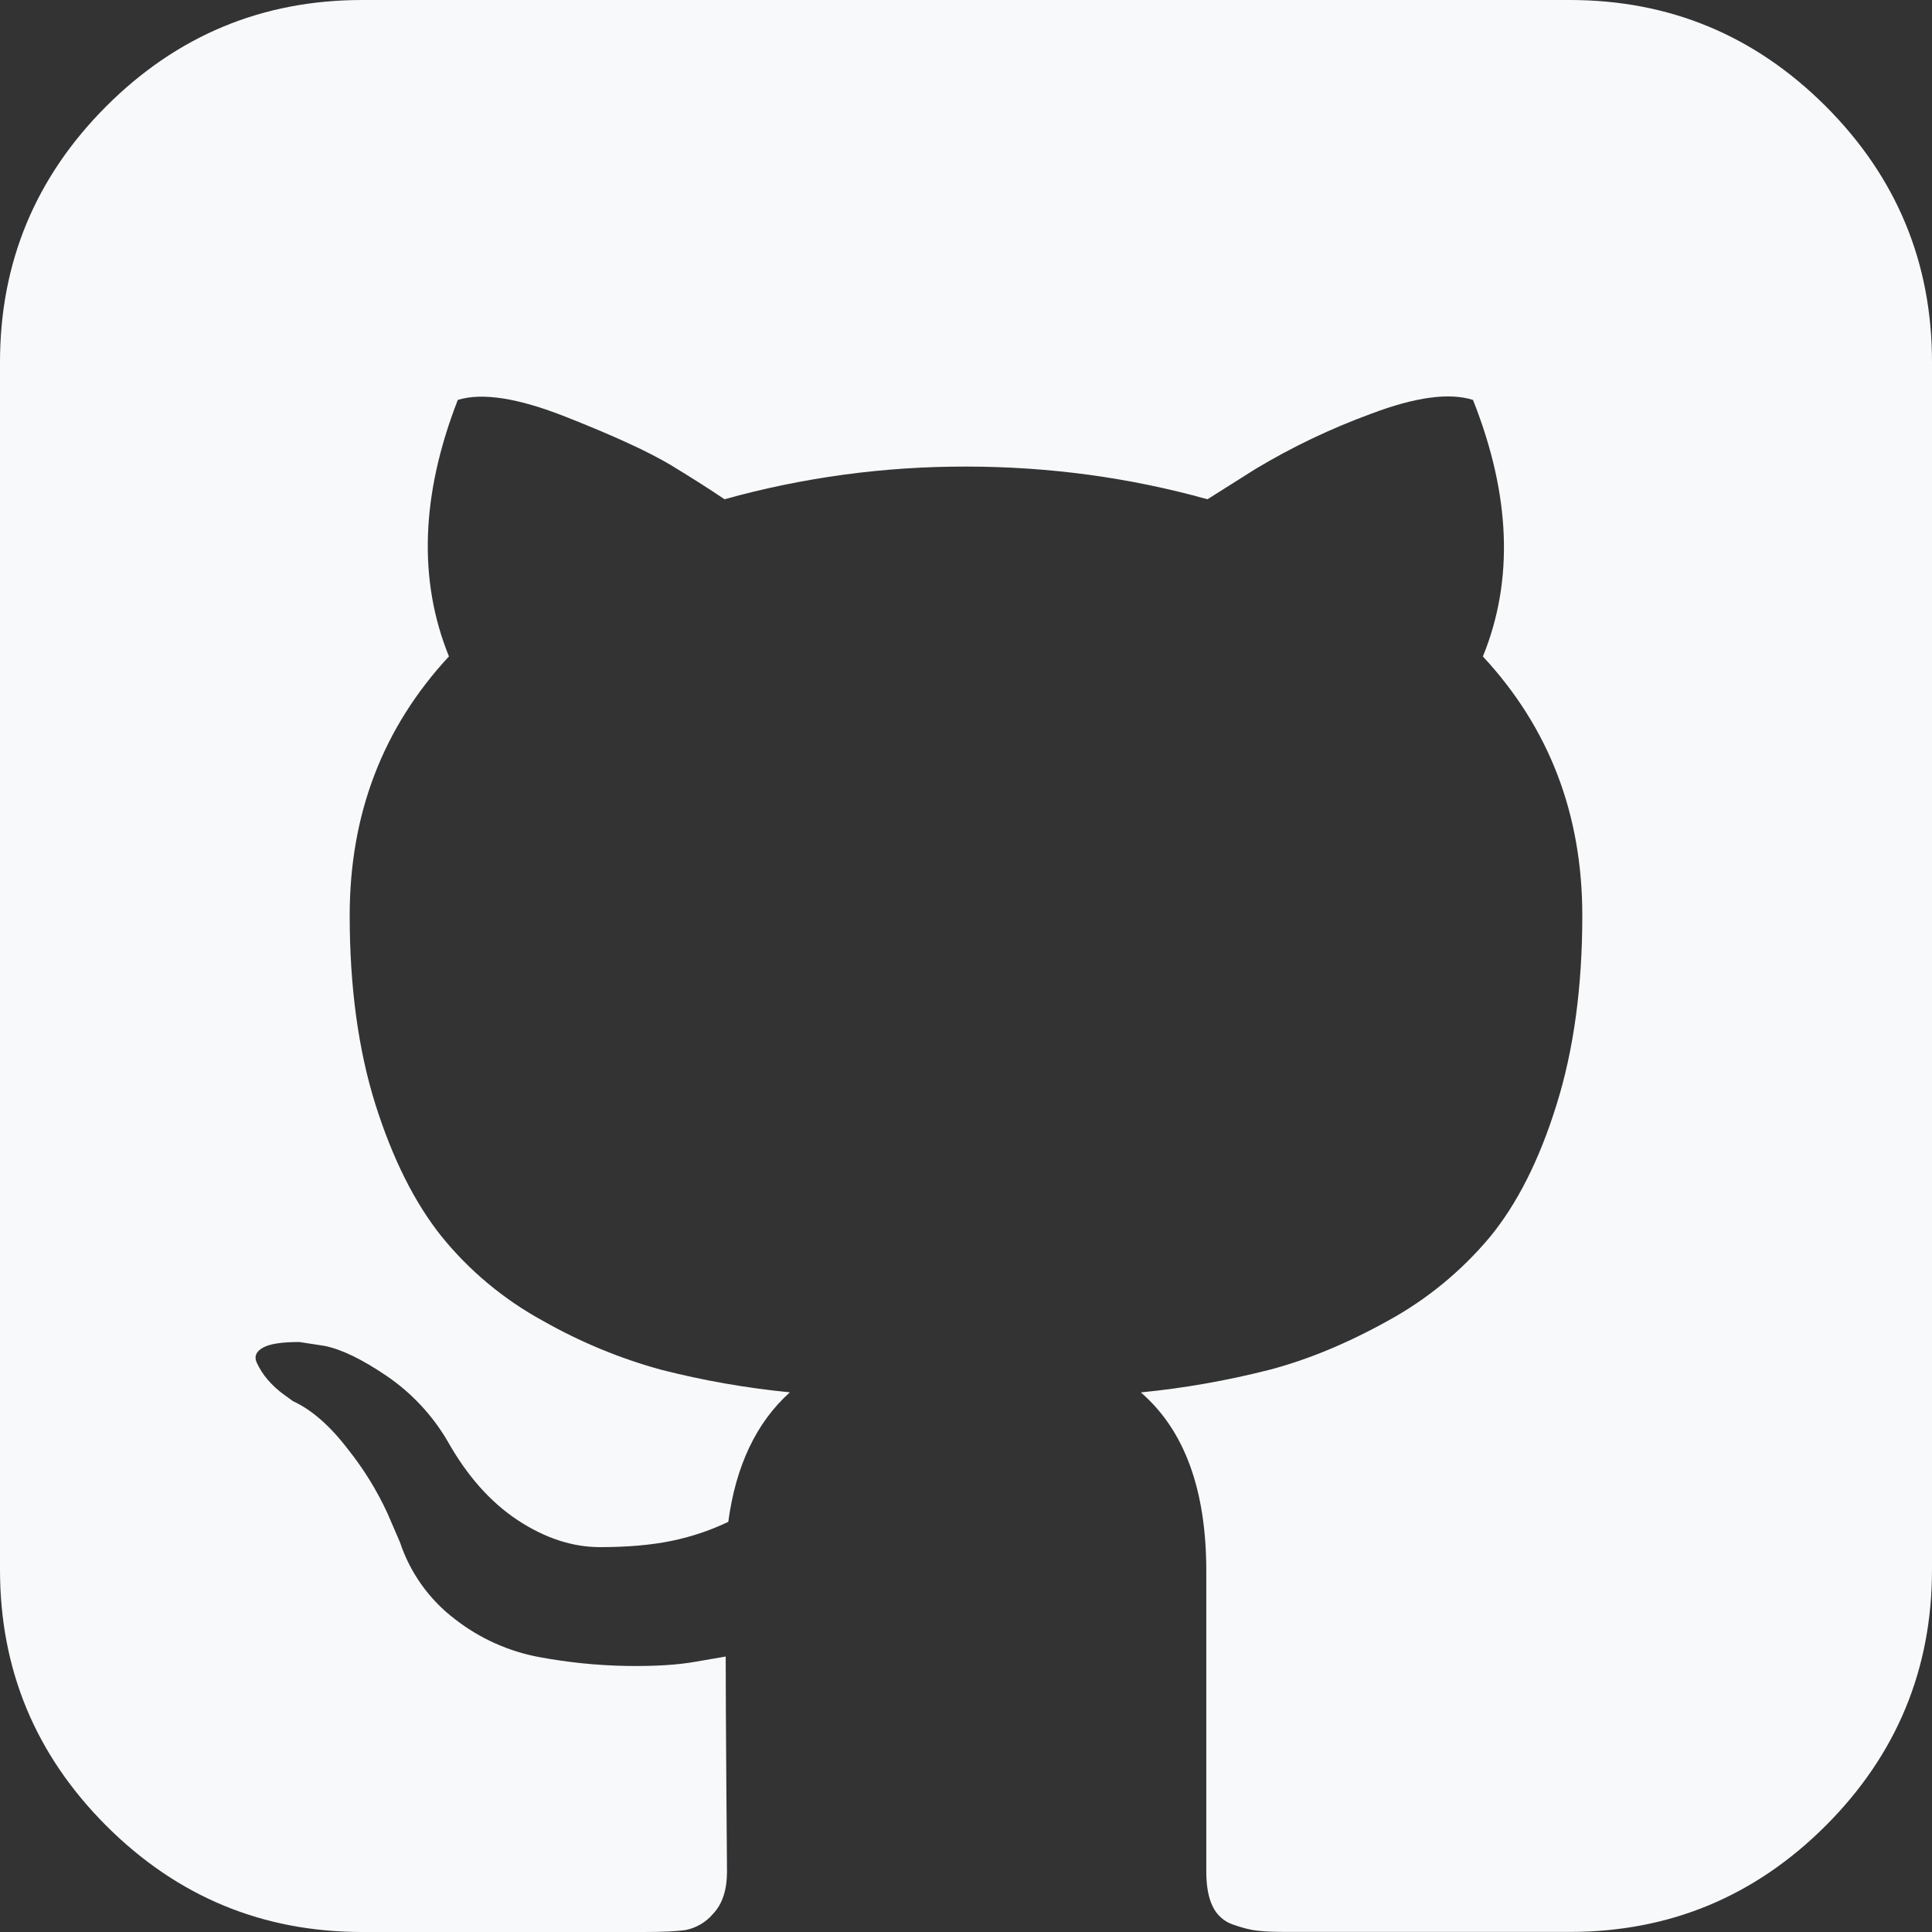<svg width="24" height="24" viewBox="0 0 24 24" fill="none" xmlns="http://www.w3.org/2000/svg">
<rect x="0" y="0" width="24" height="24" fill="#333333" stroke="none"/>
<g clip-path="url(#clip0_32_9)">
<path d="M22.68 1.32C21.799 0.44 20.74 0 19.5 0H4.5C3.26 0 2.201 0.44 1.32 1.32C0.44 2.201 0 3.26 0 4.5V19.5C0 20.74 0.44 21.799 1.32 22.68C2.201 23.56 3.26 24 4.5 24H8C8.229 24 8.4 23.992 8.516 23.976C8.65 23.949 8.771 23.878 8.859 23.773C8.973 23.653 9.031 23.479 9.031 23.25L9.023 22.187C9.018 21.51 9.015 20.974 9.015 20.578L8.655 20.64C8.427 20.682 8.139 20.7 7.789 20.695C7.425 20.689 7.061 20.652 6.703 20.586C6.322 20.516 5.962 20.355 5.656 20.117C5.334 19.874 5.095 19.539 4.968 19.157L4.812 18.796C4.681 18.512 4.515 18.244 4.32 18C4.096 17.708 3.869 17.511 3.64 17.406L3.532 17.328C3.456 17.274 3.388 17.211 3.327 17.141C3.27 17.075 3.223 17.002 3.187 16.922C3.156 16.849 3.182 16.789 3.265 16.742C3.349 16.694 3.499 16.671 3.719 16.671L4.031 16.719C4.239 16.76 4.498 16.885 4.804 17.093C5.114 17.304 5.373 17.582 5.562 17.906C5.802 18.332 6.09 18.658 6.429 18.883C6.768 19.106 7.109 19.219 7.453 19.219C7.796 19.219 8.093 19.193 8.344 19.141C8.587 19.091 8.823 19.012 9.047 18.905C9.14 18.209 9.395 17.671 9.812 17.296C9.272 17.243 8.736 17.149 8.211 17.015C7.697 16.874 7.204 16.669 6.741 16.406C6.258 16.142 5.83 15.786 5.484 15.358C5.151 14.941 4.877 14.395 4.663 13.718C4.451 13.041 4.344 12.259 4.344 11.373C4.344 10.113 4.755 9.041 5.577 8.154C5.193 7.208 5.229 6.144 5.687 4.968C5.989 4.874 6.438 4.944 7.031 5.179C7.624 5.413 8.059 5.613 8.336 5.779C8.612 5.947 8.833 6.088 9 6.202C9.976 5.93 10.986 5.794 11.999 5.796C13.031 5.796 14.031 5.932 15 6.202L15.594 5.827C16.05 5.553 16.532 5.323 17.032 5.14C17.584 4.931 18.005 4.875 18.298 4.968C18.766 6.146 18.807 7.208 18.421 8.155C19.244 9.041 19.656 10.113 19.656 11.375C19.656 12.26 19.549 13.044 19.335 13.726C19.123 14.408 18.847 14.954 18.508 15.367C18.155 15.789 17.726 16.142 17.243 16.406C16.738 16.687 16.248 16.89 15.774 17.015C15.248 17.149 14.713 17.244 14.172 17.297C14.713 17.765 14.985 18.504 14.985 19.515V23.25C14.985 23.427 15.01 23.57 15.063 23.679C15.087 23.732 15.122 23.779 15.165 23.818C15.207 23.857 15.258 23.887 15.312 23.906C15.428 23.947 15.529 23.974 15.618 23.983C15.707 23.995 15.834 23.999 16 23.999H19.5C20.74 23.999 21.799 23.559 22.68 22.679C23.559 21.799 24 20.739 24 19.499V4.5C24 3.26 23.56 2.201 22.68 1.32Z" fill="#F8F9FA"/>
</g>
<defs>
<clipPath id="clip0_32_9">
<rect width="24" height="24" fill="white"/>
</clipPath>
</defs>
</svg>
